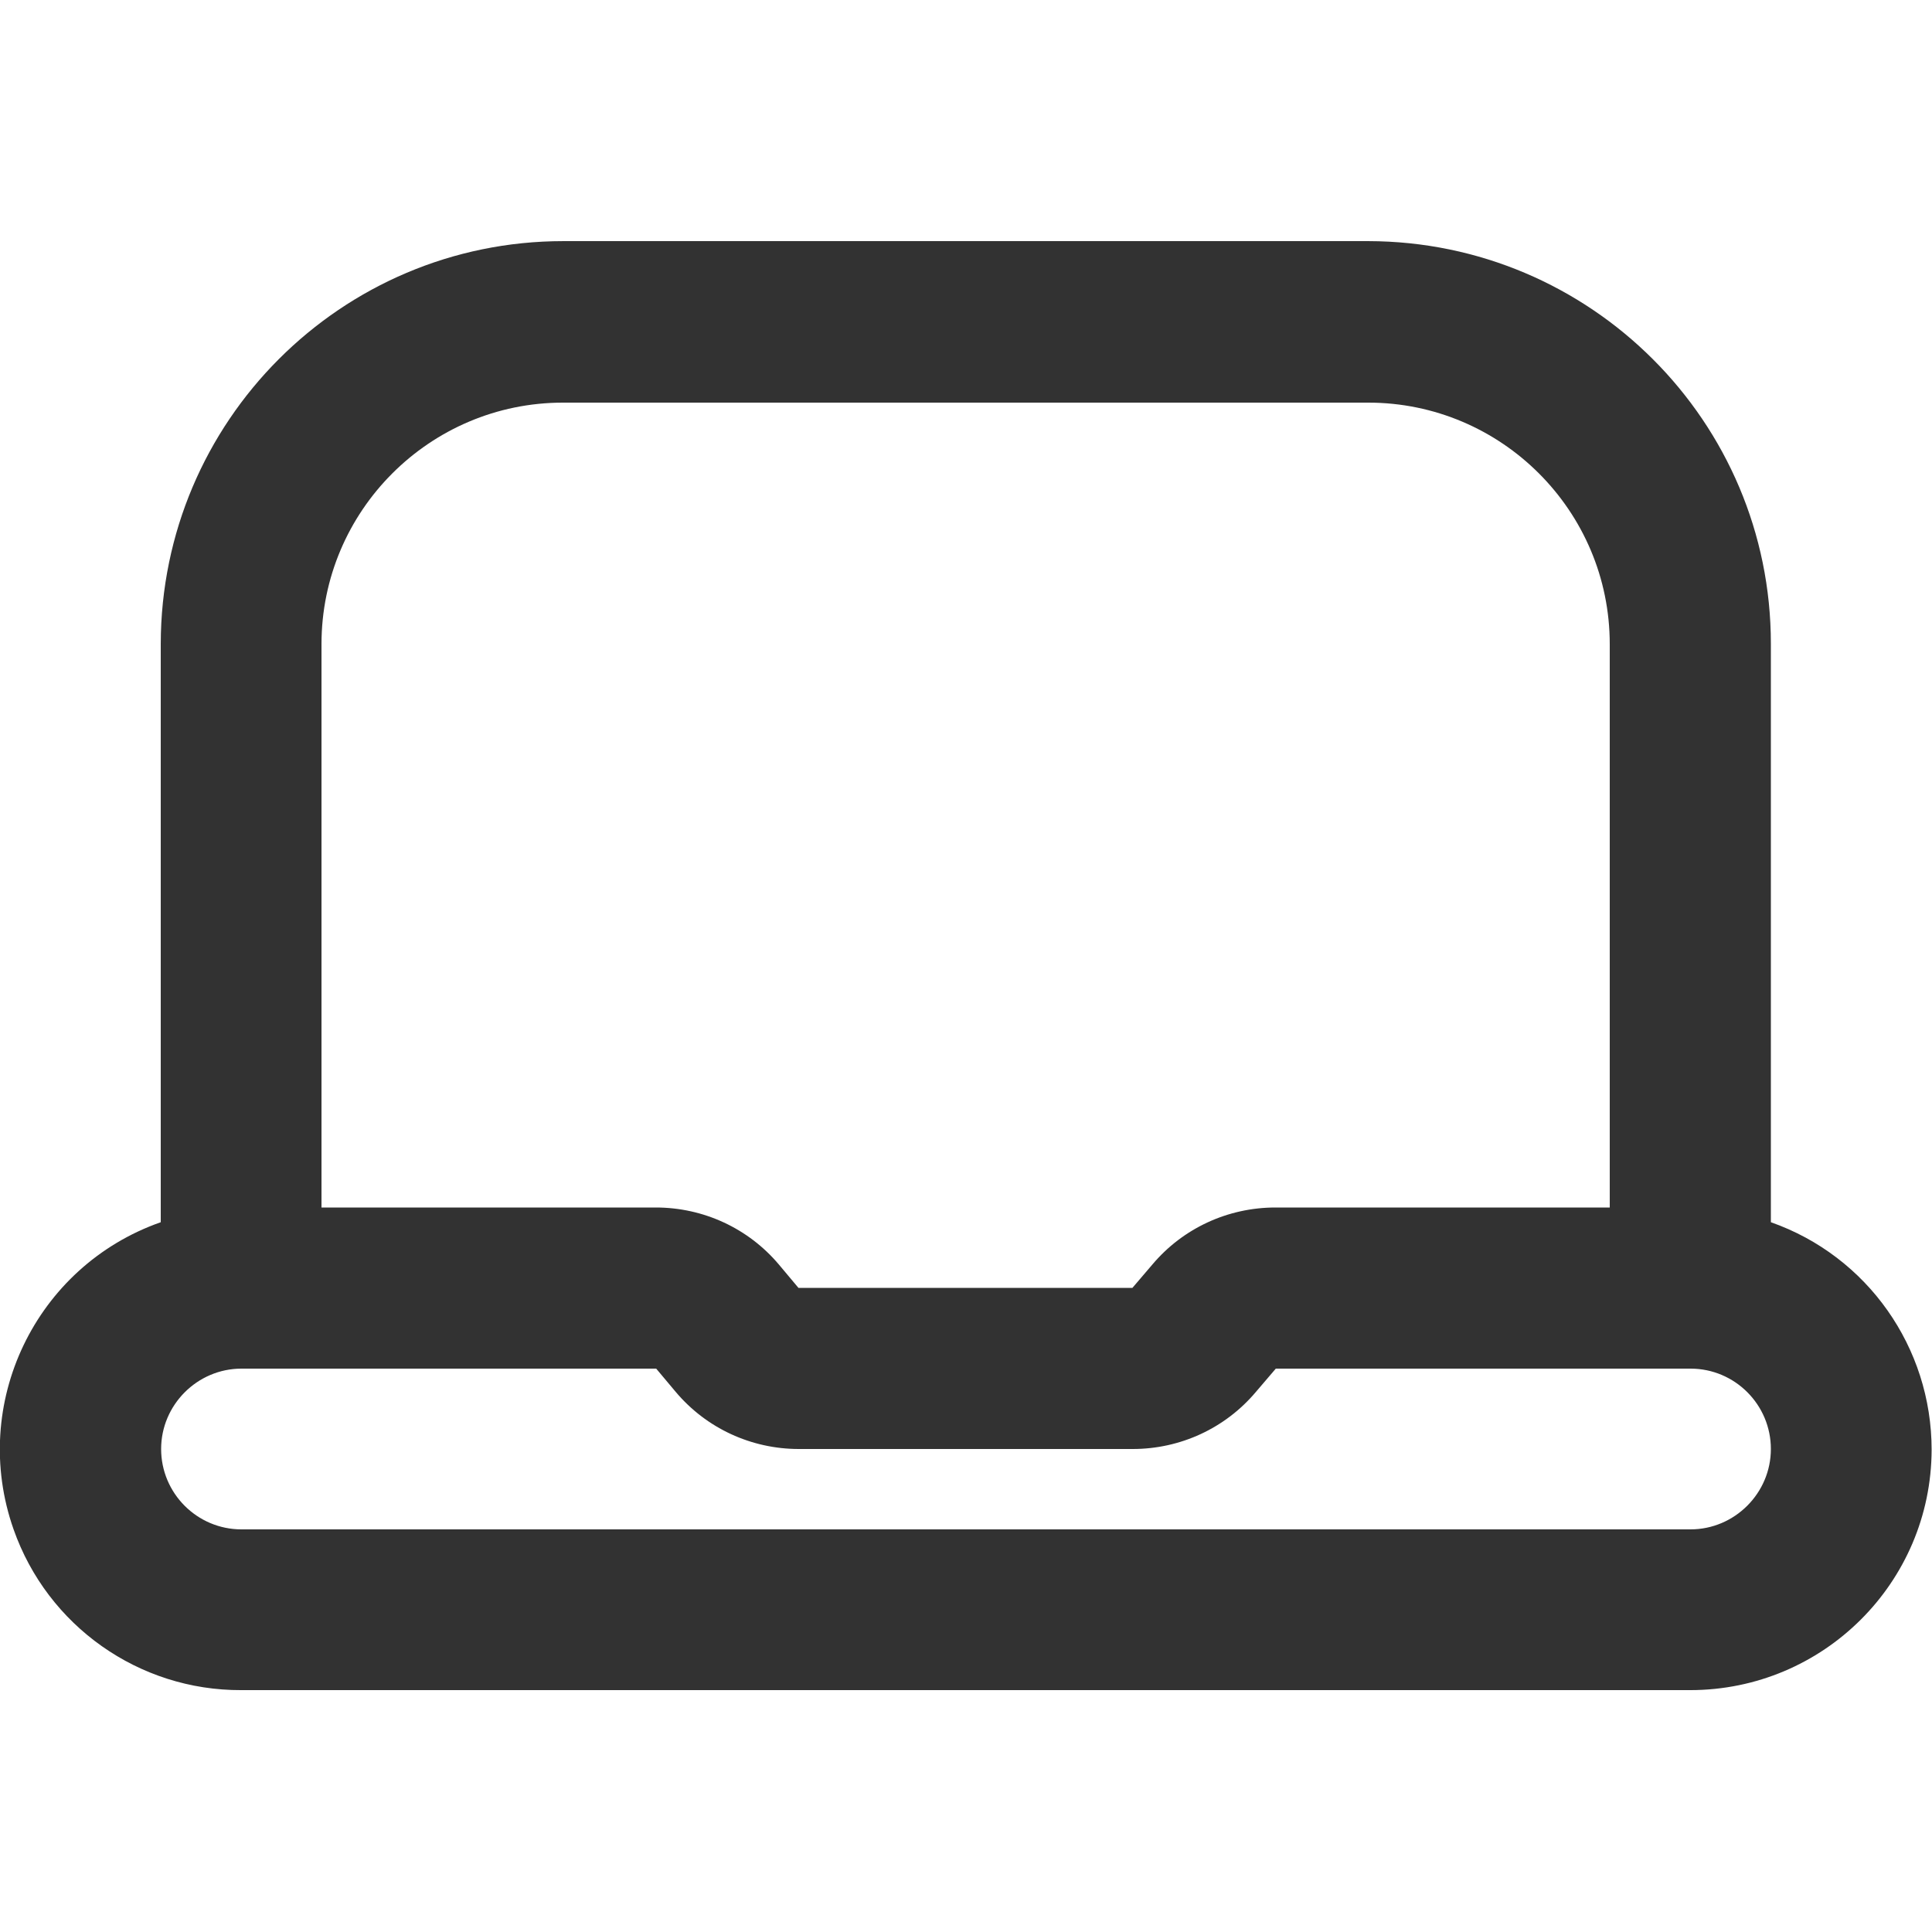 <?xml version="1.0" encoding="UTF-8"?>
<svg xmlns="http://www.w3.org/2000/svg" version="1.1" viewBox="0 0 512 512">
  <defs>
    <style>
      .cls-1 {
        fill: #323232;
      }
    </style>
  </defs>
  <!-- Generator: Adobe Illustrator 28.6.0, SVG Export Plug-In . SVG Version: 1.2.0 Build 709)  -->
  <g>
    <g id="Outline">
      <path class="cls-1" d="M469.3,323.9v-153.3c0-58.9-47.8-106.6-106.7-106.7h-213.3c-58.9,0-106.6,47.8-106.7,106.7v153.3c-33.3,11.7-50.7,48.2-39,81.4,9,25.6,33.2,42.7,60.3,42.6h384c35.3,0,63.9-28.5,64-63.7,0-27.1-17-51.3-42.6-60.3ZM149.3,106.7h213.3c35.3,0,64,28.7,64,64v149.3h-88.6c-12.6,0-24.5,5.5-32.6,15.1l-5.3,6.2h-88.5l-5.2-6.2c-8.1-9.6-20-15.1-32.6-15.1h-88.6v-149.3c0-35.3,28.7-64,64-64ZM448,405.3H64c-11.8,0-21.3-9.6-21.3-21.3s9.6-21.3,21.3-21.3h109.9l5.2,6.2c8.1,9.6,20,15.1,32.6,15.1h88.5c12.6,0,24.5-5.5,32.6-15.1l5.3-6.2h109.9c11.8,0,21.3,9.6,21.3,21.3s-9.6,21.3-21.3,21.3Z"/>
    </g>
  </g>
</svg>